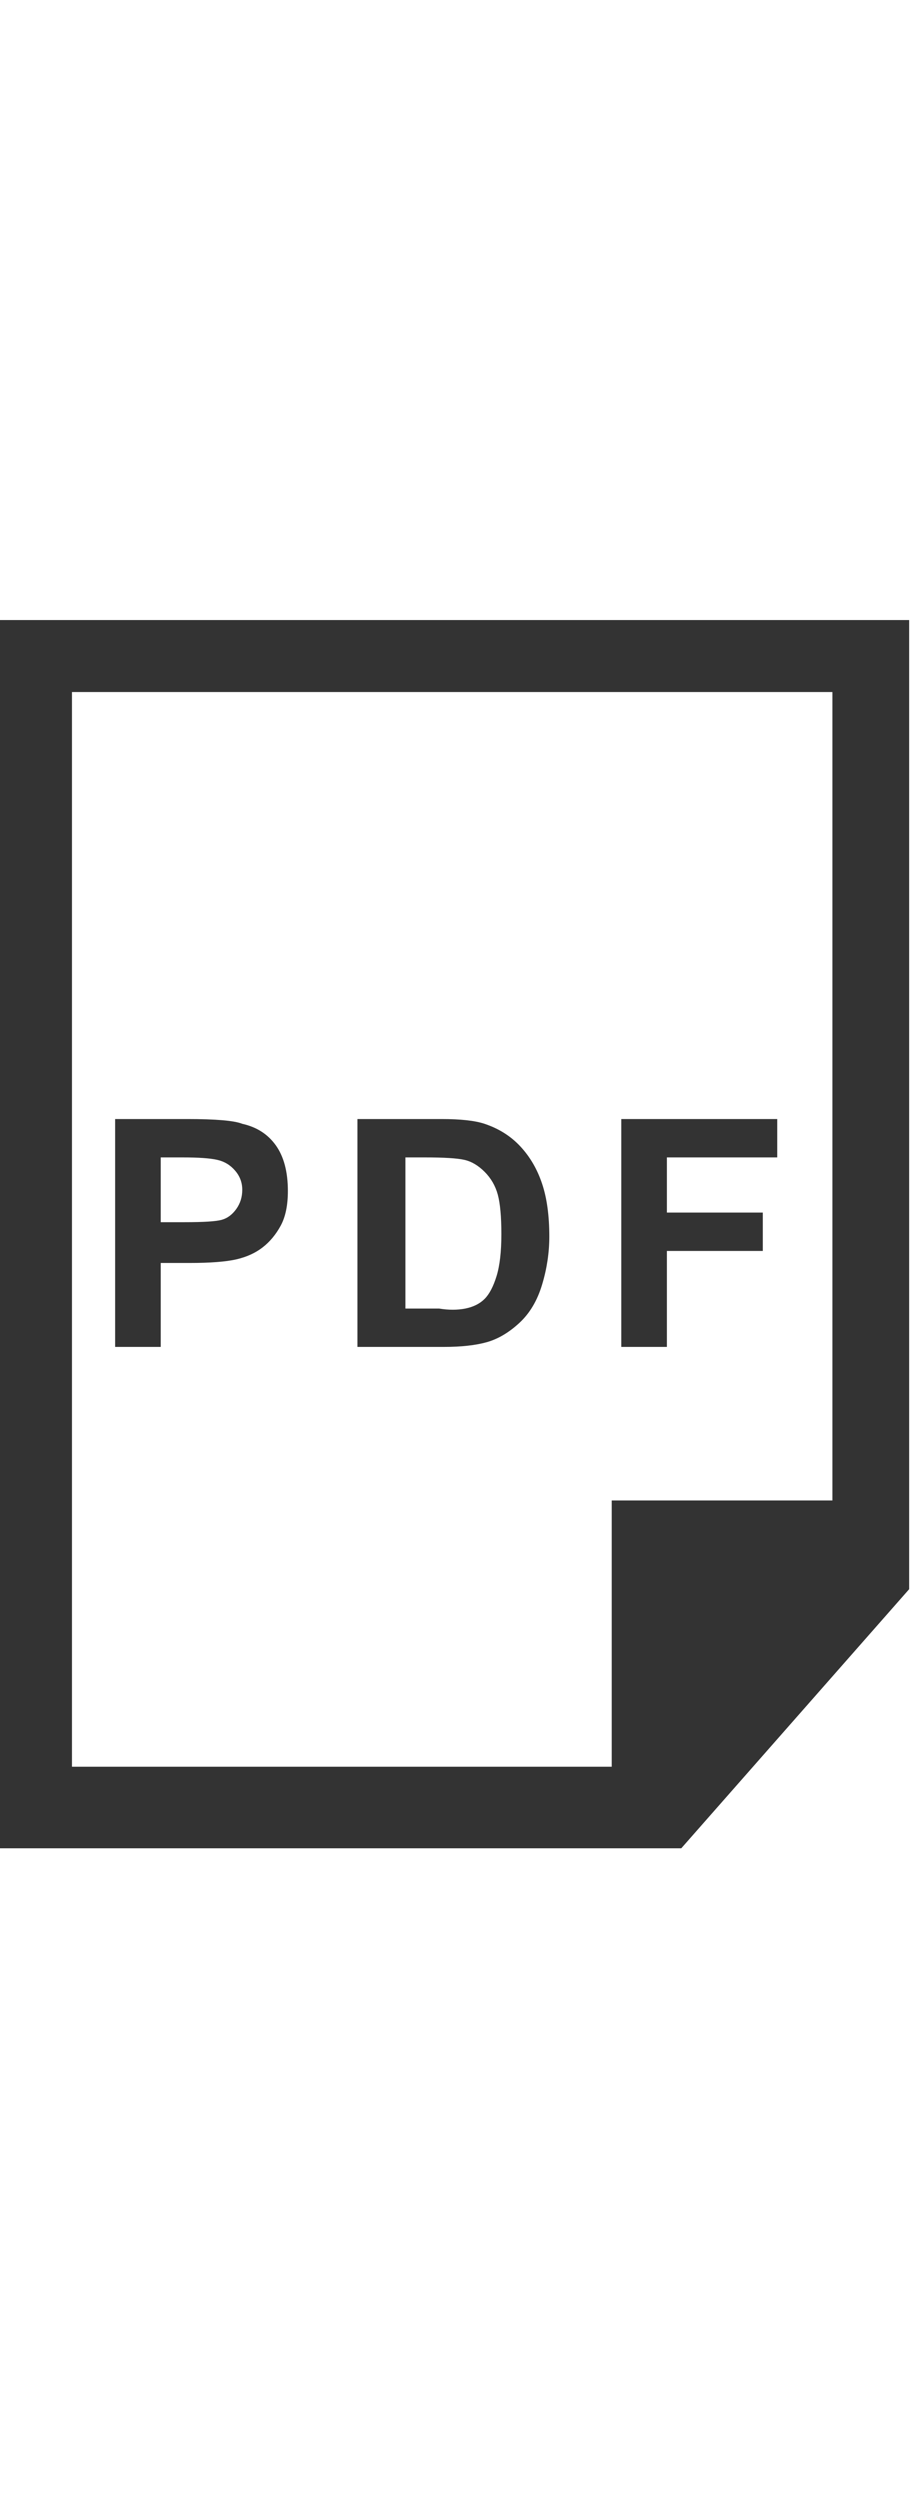 <svg width="21" height="57" viewBox="0 0 21 57" fill="none" xmlns="http://www.w3.org/2000/svg">
<g id="Frame" clip-path="url(#clip0_7886_55186)">
<g id="Group">
<path id="Vector" d="M0 14.138V42.143H15.534L20.73 36.235V14.138H0ZM18.98 34.212H13.948V40.283H1.641V15.779H18.98V34.212ZM2.625 30.711V25.515H4.266C4.923 25.515 5.342 25.551 5.524 25.624C5.853 25.697 6.108 25.861 6.29 26.116C6.472 26.372 6.564 26.718 6.564 27.156C6.564 27.484 6.509 27.748 6.399 27.949C6.29 28.149 6.153 28.314 5.989 28.441C5.825 28.569 5.625 28.66 5.388 28.715C5.151 28.769 4.795 28.797 4.321 28.797H3.665V30.711H2.625ZM3.665 26.39V27.867H4.212C4.649 27.867 4.932 27.849 5.059 27.812C5.187 27.776 5.296 27.694 5.388 27.566C5.479 27.438 5.524 27.293 5.524 27.128C5.524 26.964 5.47 26.818 5.36 26.691C5.251 26.563 5.114 26.481 4.95 26.445C4.786 26.408 4.522 26.39 4.157 26.39H3.665ZM8.15 25.515H10.064C10.502 25.515 10.83 25.551 11.049 25.624C11.377 25.734 11.65 25.907 11.869 26.144C12.088 26.381 12.252 26.663 12.361 26.992C12.471 27.32 12.525 27.721 12.525 28.195C12.525 28.56 12.471 28.924 12.361 29.289C12.252 29.654 12.079 29.945 11.842 30.164C11.605 30.383 11.359 30.529 11.103 30.602C10.848 30.674 10.52 30.711 10.119 30.711H8.15V25.515ZM9.244 26.39V29.836H10.009C10.228 29.872 10.429 29.872 10.611 29.836C10.793 29.799 10.939 29.727 11.049 29.617C11.158 29.508 11.249 29.334 11.322 29.097C11.395 28.86 11.432 28.541 11.432 28.14C11.432 27.739 11.404 27.438 11.35 27.238C11.295 27.037 11.195 26.864 11.049 26.718C10.903 26.572 10.748 26.481 10.584 26.445C10.42 26.408 10.119 26.39 9.681 26.39H9.244ZM14.166 30.711V25.515H17.722V26.39H15.206V27.648H17.393V28.523H15.206V30.711H14.166Z" fill="#333333"/>
</g>
</g>
<defs>
<clipPath id="clip0_7886_55186">
<rect width="20.73" height="56" fill="white" transform="matrix(1 0 0 -1 0 56.141)"/>
</clipPath>
</defs>
</svg>
